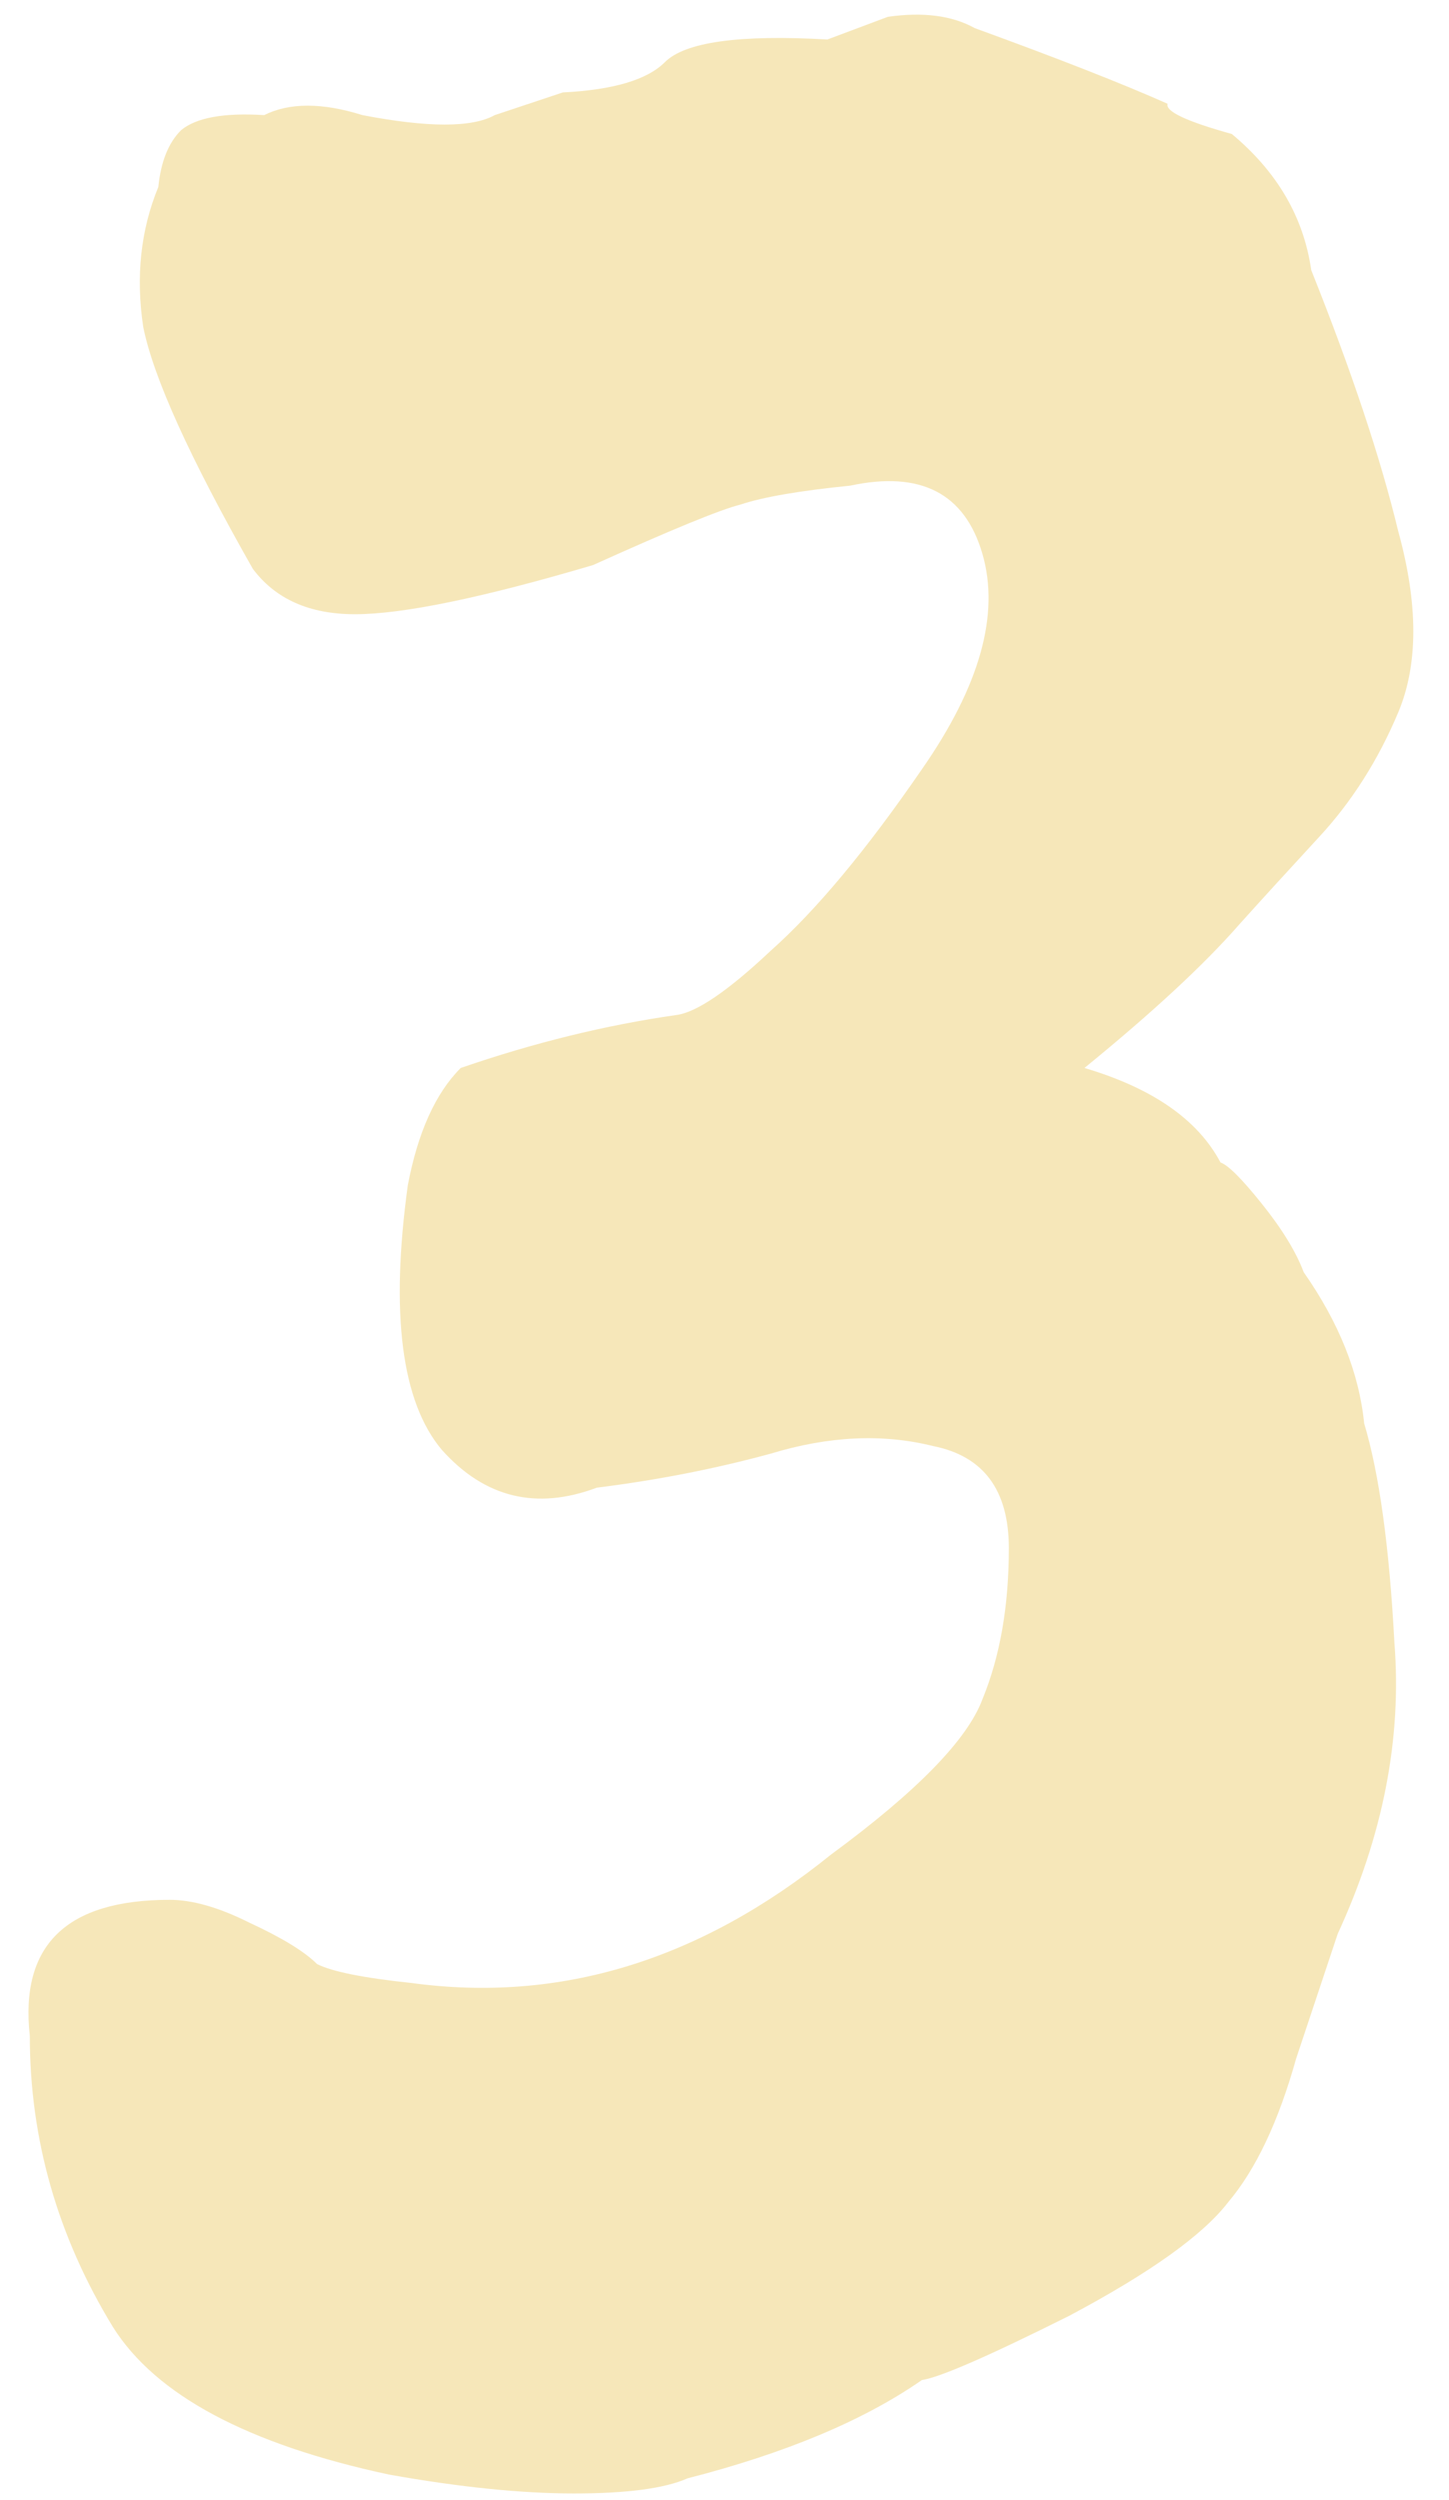 <svg width="69" height="119" viewBox="0 0 69 119" fill="none" xmlns="http://www.w3.org/2000/svg">
<path d="M32.74 117.98C31.66 118.46 29.86 118.7 27.34 118.7C24.82 118.7 21.88 118.4 18.52 117.8C11.8 116.36 7.42 114.02 5.38 110.78C2.74 106.46 1.42 101.84 1.42 96.92C0.94 92.6 3.16 90.44 8.08 90.44C9.16 90.44 10.42 90.8 11.86 91.52C13.42 92.24 14.5 92.9 15.1 93.5C15.82 93.86 17.32 94.16 19.6 94.4C26.68 95.36 33.34 93.32 39.58 88.28C43.66 85.28 46.06 82.82 46.78 80.9C47.62 78.86 48.04 76.46 48.04 73.7C48.04 70.94 46.84 69.32 44.44 68.84C42.04 68.24 39.46 68.36 36.7 69.2C34.06 69.92 31.3 70.46 28.42 70.82C25.54 71.9 23.08 71.3 21.04 69.02C19.12 66.74 18.58 62.54 19.42 56.42C19.9 53.9 20.74 52.04 21.94 50.84C25.42 49.64 28.84 48.8 32.2 48.32C33.16 48.2 34.66 47.18 36.7 45.26C38.86 43.34 41.26 40.46 43.9 36.62C46.66 32.66 47.62 29.24 46.78 26.36C45.94 23.48 43.84 22.4 40.48 23.12C38.08 23.36 36.34 23.66 35.26 24.02C34.3 24.26 31.96 25.22 28.24 26.9C22.96 28.46 19.18 29.24 16.9 29.24C14.74 29.24 13.12 28.52 12.04 27.08C9.04 21.8 7.3 17.96 6.82 15.56C6.46 13.16 6.7 10.94 7.54 8.9C7.66 7.7 8.02 6.8 8.62 6.2C9.34 5.6 10.66 5.36 12.58 5.48C13.78 4.88 15.34 4.88 17.26 5.48C20.38 6.08 22.48 6.08 23.56 5.48L26.8 4.4C29.2 4.28 30.82 3.8 31.66 2.96C32.62 2 35.2 1.64 39.4 1.88L42.28 0.8C43.96 0.56 45.34 0.74 46.42 1.34C50.38 2.78 53.44 3.98 55.6 4.94C55.48 5.3 56.5 5.78 58.66 6.38C60.82 8.18 62.08 10.34 62.44 12.86C64.36 17.66 65.74 21.8 66.58 25.28C67.54 28.76 67.54 31.64 66.58 33.92C65.62 36.2 64.36 38.18 62.8 39.86C61.36 41.42 60.1 42.8 59.02 44C57.34 45.92 54.88 48.2 51.64 50.84C54.88 51.8 57.04 53.3 58.12 55.34C58.48 55.46 59.14 56.12 60.1 57.32C61.06 58.52 61.72 59.6 62.08 60.56C63.76 62.96 64.72 65.36 64.96 67.76C65.68 70.16 66.16 73.64 66.4 78.2C66.76 82.76 65.86 87.38 63.7 92.06L61.72 98C60.88 101 59.8 103.28 58.48 104.84C57.28 106.4 54.76 108.2 50.92 110.24C47.08 112.16 44.74 113.18 43.9 113.3C41.14 115.22 37.42 116.78 32.74 117.98Z" fill="#F6E7B9"/>
</svg>
